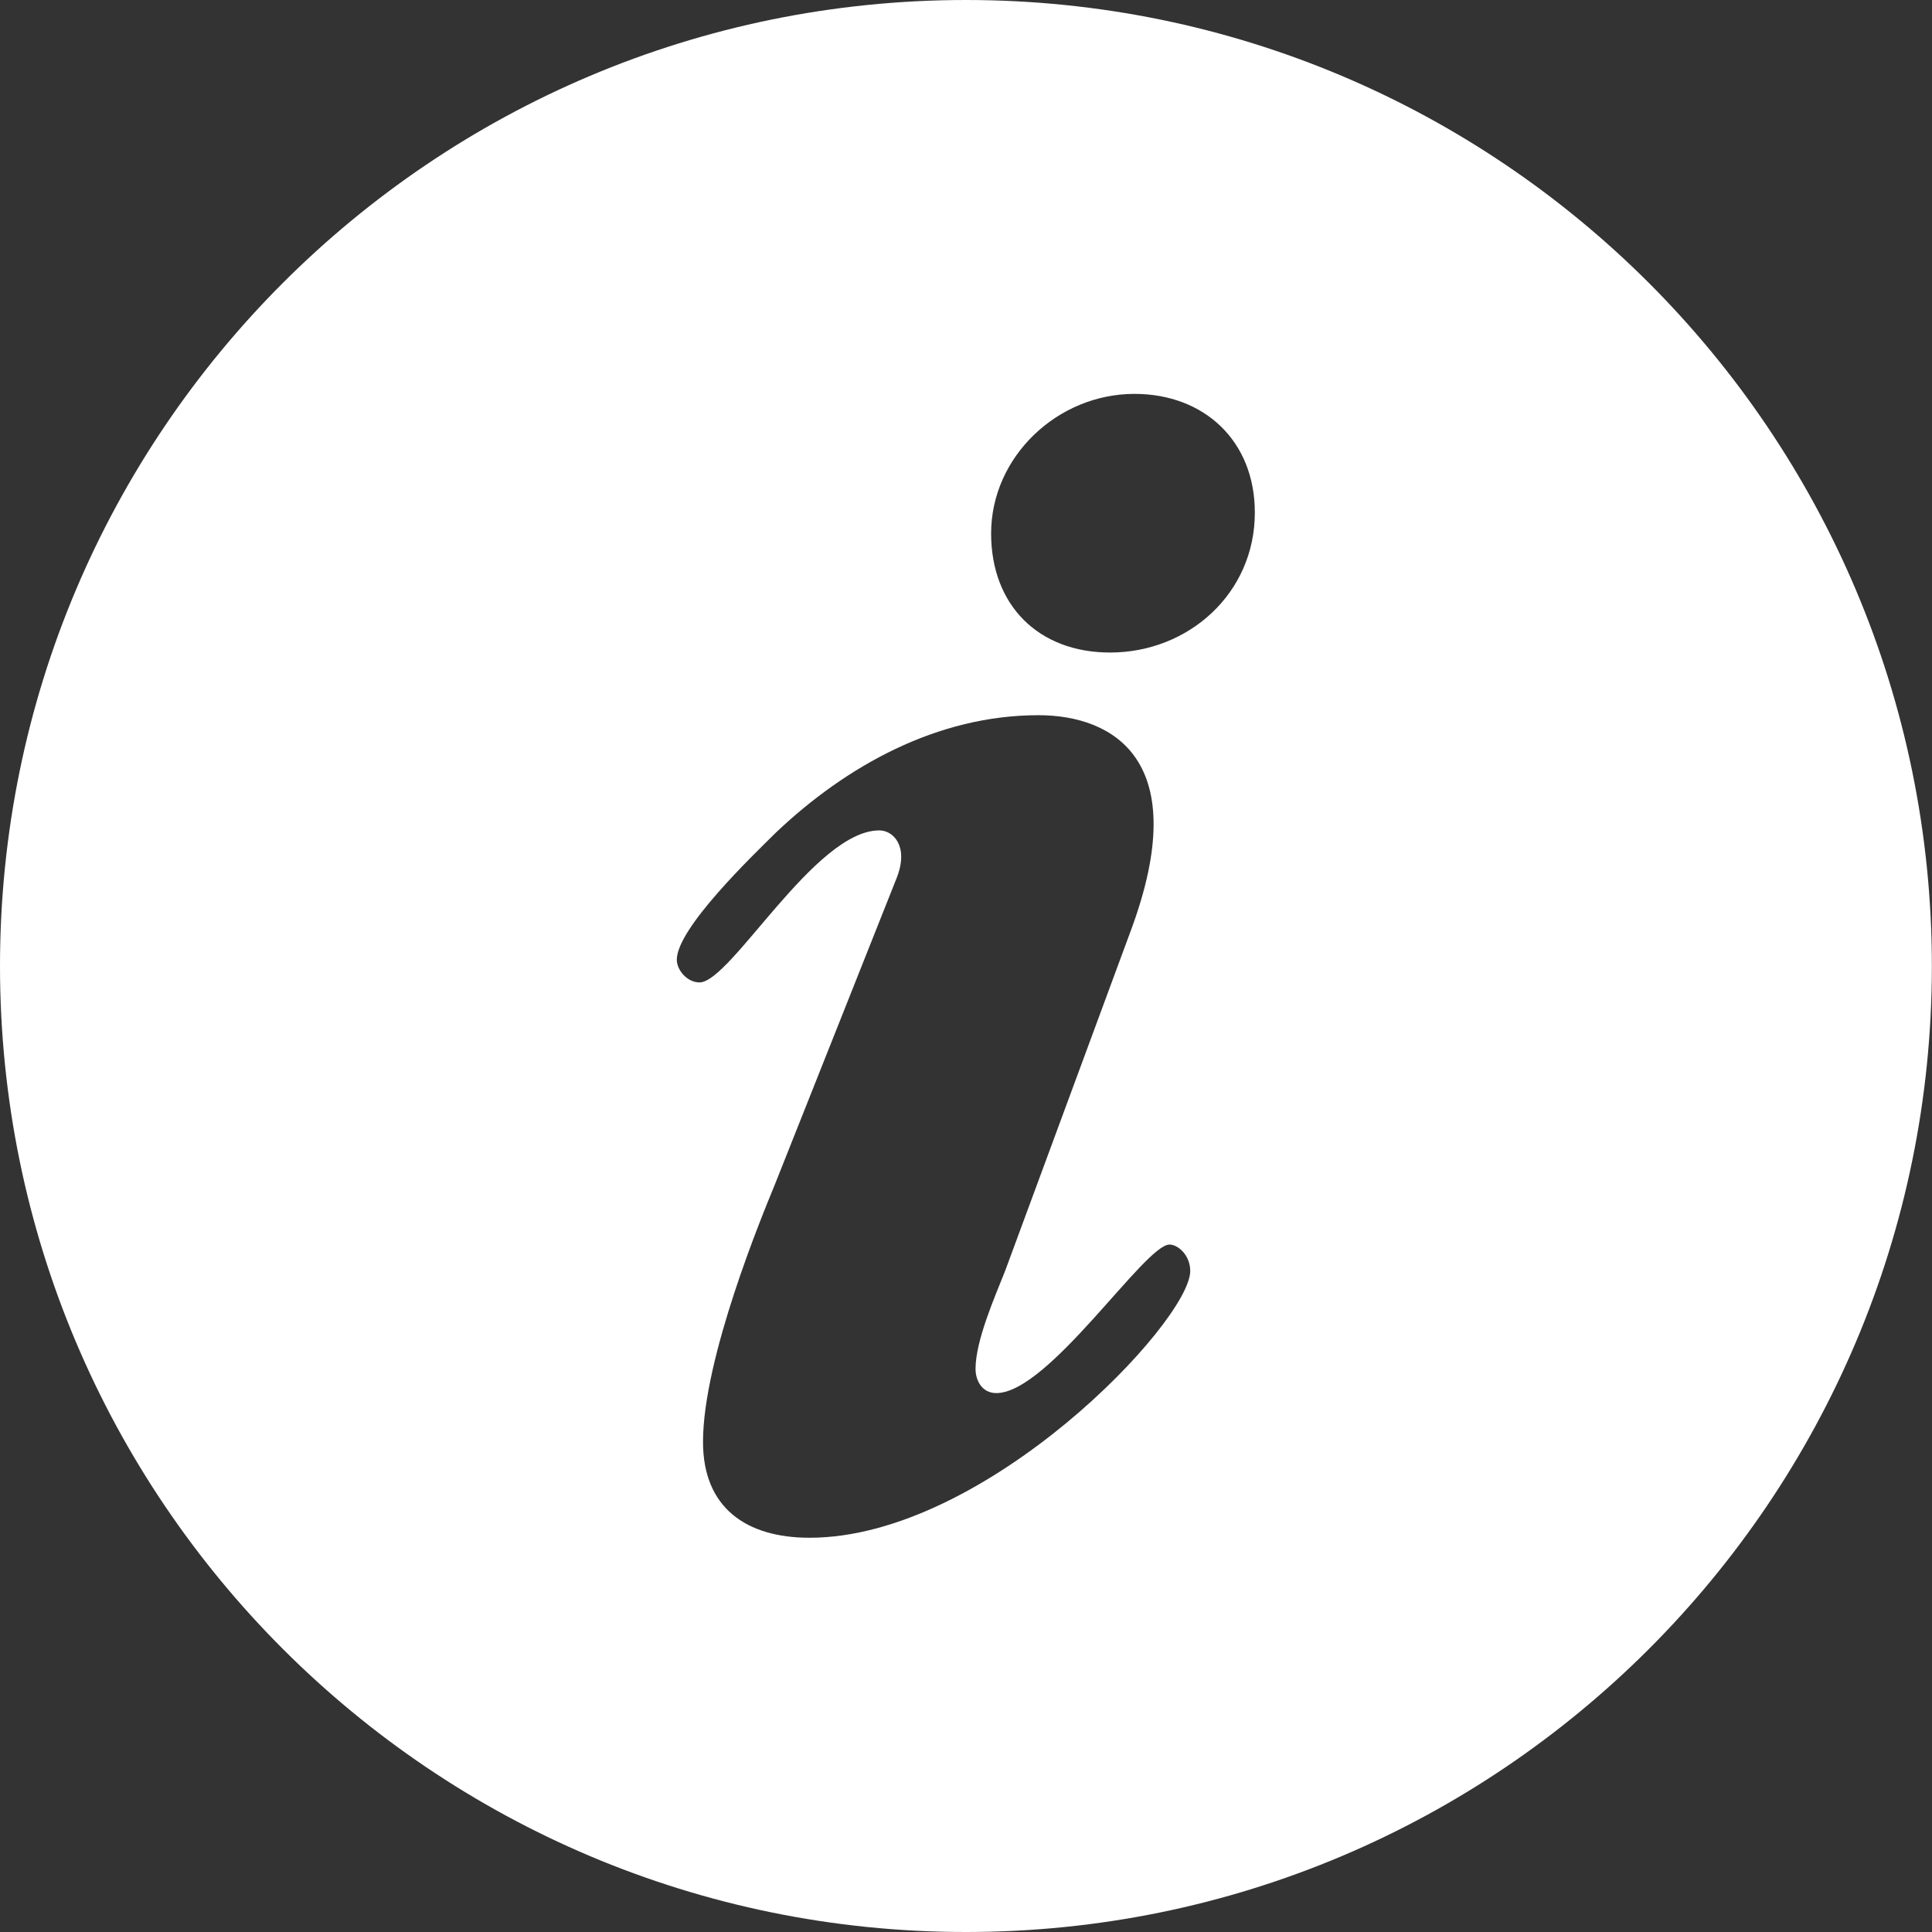 <?xml version="1.0" encoding="utf-8"?>
<!-- Generator: Adobe Illustrator 16.0.0, SVG Export Plug-In . SVG Version: 6.00 Build 0)  -->
<!DOCTYPE svg PUBLIC "-//W3C//DTD SVG 1.1//EN" "http://www.w3.org/Graphics/SVG/1.1/DTD/svg11.dtd">
<svg version="1.1" id="Layer_1" xmlns="http://www.w3.org/2000/svg" xmlns:xlink="http://www.w3.org/1999/xlink" x="0px" y="0px"
	 width="16px" height="16px" viewBox="0 0 16 16" enable-background="new 0 0 16 16" xml:space="preserve">
<rect x="0" y="0" width="16" height="16" fill="#333333" stroke="none"/>
<path fill="#FFFFFF" d="M8,0C3.581,0,0,3.581,0,8c0,4.417,3.581,8,8,8c4.417,0,7.999-3.584,7.999-8C15.998,3.581,12.416,0,8,0z
	 M6.704,12.735c-0.521,0-0.882-0.246-0.882-0.794c0-0.695,0.492-1.881,0.593-2.126l1.012-2.547c0.101-0.26-0.029-0.391-0.145-0.391
	c-0.535,0-1.23,1.259-1.489,1.259c-0.102,0-0.188-0.102-0.188-0.188c0-0.262,0.635-0.869,0.824-1.056
	C7.008,6.344,7.76,5.923,8.6,5.923c0.622,0,1.287,0.376,0.766,1.781l-1.042,2.821c-0.086,0.217-0.245,0.578-0.245,0.811
	c0,0.1,0.056,0.201,0.172,0.201c0.434,0,1.229-1.23,1.434-1.23c0.071,0,0.172,0.088,0.172,0.219
	C9.857,10.942,8.166,12.735,6.704,12.735z M9.193,5.404c-0.593,0-0.985-0.392-0.985-0.986c0-0.635,0.549-1.156,1.187-1.156
	c0.578,0,0.997,0.39,0.997,0.982C10.393,4.912,9.844,5.404,9.193,5.404z"/>
</svg>
